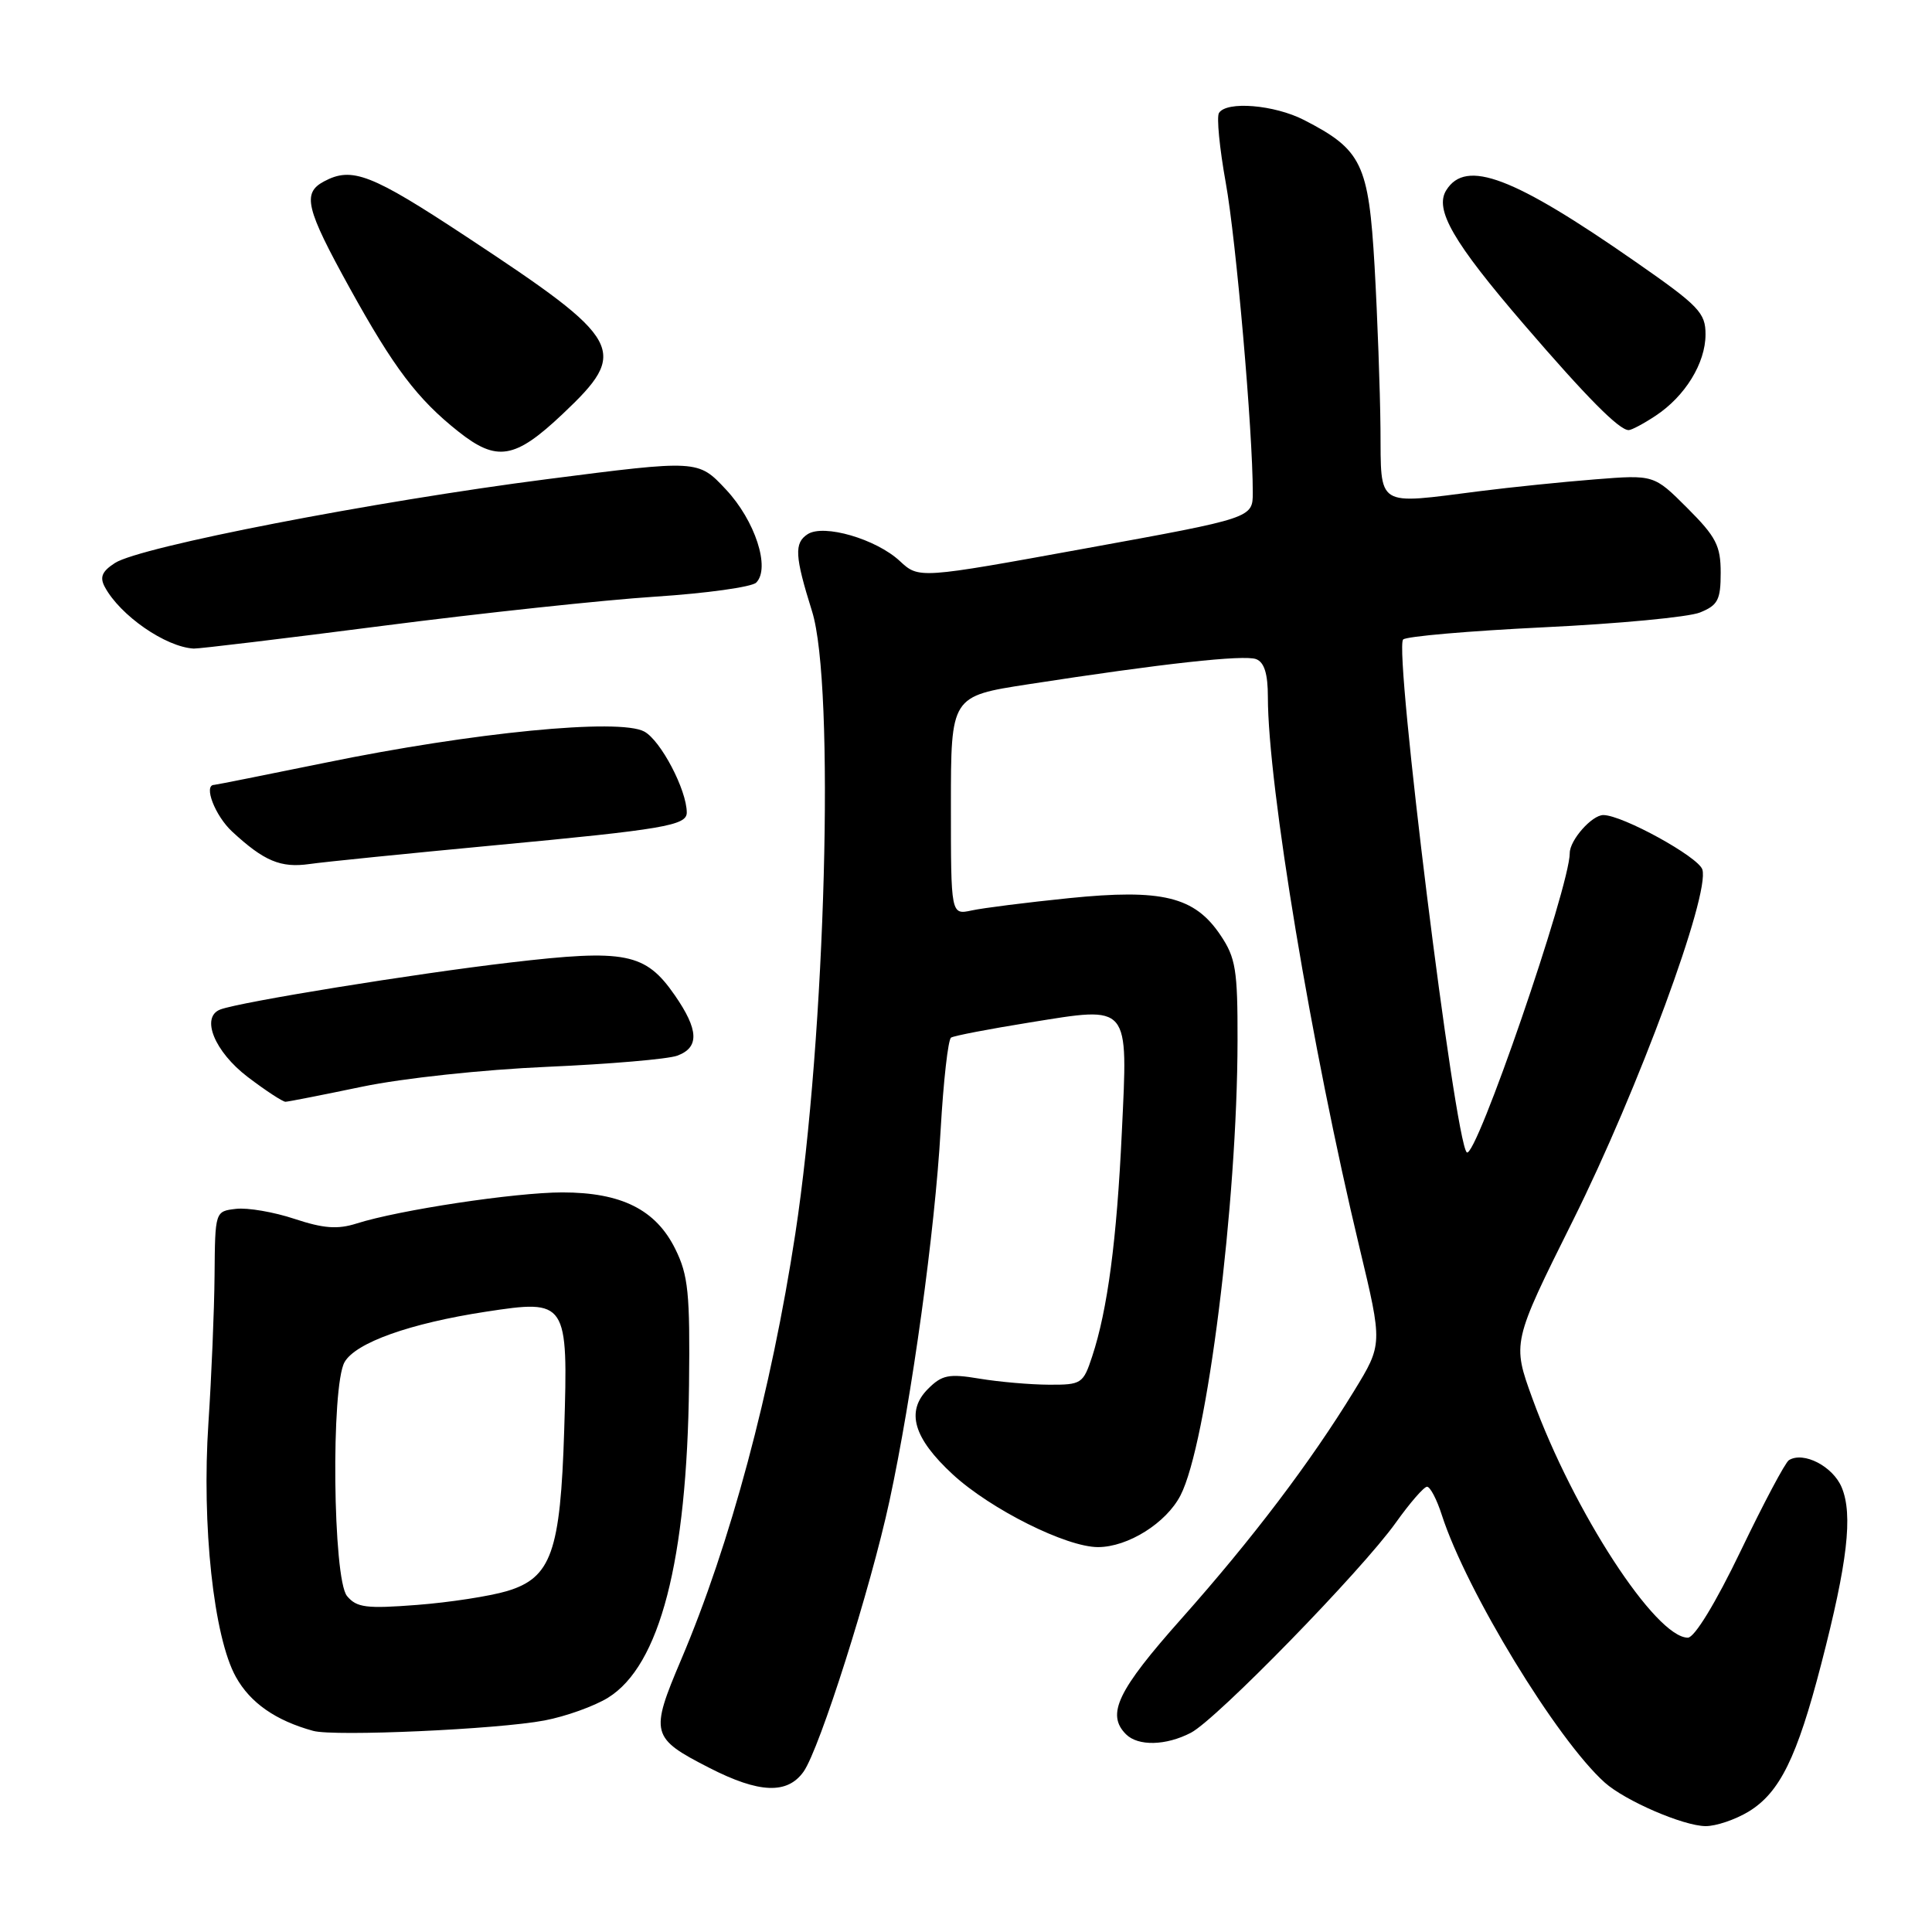 <?xml version="1.0" encoding="UTF-8" standalone="no"?>
<!DOCTYPE svg PUBLIC "-//W3C//DTD SVG 1.1//EN" "http://www.w3.org/Graphics/SVG/1.1/DTD/svg11.dtd" >
<svg xmlns="http://www.w3.org/2000/svg" xmlns:xlink="http://www.w3.org/1999/xlink" version="1.1" viewBox="0 0 256 256">
 <g >
 <path fill="currentColor"
d=" M 231.71 240.04 C 235.83 237.52 238.11 232.89 241.32 220.50 C 244.81 207.04 245.54 200.72 244.04 197.10 C 242.88 194.30 238.98 192.28 237.04 193.48 C 236.56 193.77 233.69 199.18 230.65 205.51 C 227.32 212.43 224.53 217.00 223.65 217.00 C 219.38 217.00 208.52 200.31 203.07 185.36 C 200.36 177.91 200.36 177.91 208.43 161.71 C 217.07 144.37 226.61 118.49 225.57 115.21 C 225.03 113.53 214.97 108.00 212.45 108.00 C 210.93 108.00 208.00 111.32 208.00 113.04 C 208.00 117.50 195.50 153.83 194.35 152.69 C 192.75 151.08 184.69 86.09 185.92 84.74 C 186.31 84.32 194.69 83.60 204.56 83.12 C 214.43 82.65 223.74 81.77 225.25 81.16 C 227.63 80.20 228.00 79.49 228.00 75.89 C 228.00 72.31 227.39 71.13 223.58 67.32 C 219.16 62.90 219.16 62.90 211.33 63.52 C 207.02 63.86 200.20 64.56 196.18 65.07 C 182.15 66.85 183.01 67.39 182.92 56.75 C 182.87 51.66 182.52 42.01 182.14 35.30 C 181.35 21.69 180.46 19.84 172.79 15.90 C 168.85 13.88 162.52 13.36 161.52 14.97 C 161.19 15.50 161.60 19.66 162.42 24.22 C 163.79 31.79 166.00 57.11 166.00 65.26 C 166.00 68.64 166.00 68.64 143.88 72.66 C 121.76 76.69 121.76 76.69 119.23 74.34 C 116.09 71.42 109.16 69.40 107.02 70.78 C 105.21 71.95 105.31 73.69 107.60 81.00 C 110.66 90.75 109.41 137.13 105.38 163.50 C 102.20 184.30 96.76 204.61 90.26 219.90 C 86.10 229.70 86.25 230.29 93.99 234.25 C 100.59 237.63 104.33 237.78 106.48 234.75 C 108.61 231.73 115.35 210.51 117.86 198.88 C 120.85 185.04 123.88 163.12 124.64 149.71 C 125.01 143.23 125.63 137.73 126.02 137.49 C 126.41 137.24 131.11 136.34 136.46 135.48 C 149.83 133.33 149.46 132.88 148.65 149.99 C 147.98 164.32 146.76 173.55 144.72 179.73 C 143.53 183.35 143.30 183.50 138.99 183.48 C 136.52 183.47 132.39 183.11 129.80 182.68 C 125.73 182.00 124.82 182.18 122.97 184.03 C 119.99 187.01 121.03 190.56 126.27 195.39 C 131.29 200.00 141.29 205.00 145.50 205.00 C 149.46 204.99 154.53 201.81 156.42 198.15 C 159.94 191.34 163.95 159.39 163.98 137.90 C 164.00 128.50 163.74 126.91 161.71 123.90 C 158.28 118.80 153.99 117.76 141.64 119.01 C 136.06 119.58 130.26 120.31 128.75 120.64 C 126.00 121.23 126.00 121.23 126.00 106.74 C 126.00 92.25 126.00 92.25 136.25 90.67 C 154.03 87.92 164.85 86.73 166.45 87.34 C 167.53 87.76 168.00 89.29 168.00 92.35 C 168.00 104.04 173.80 138.88 180.14 165.31 C 183.21 178.12 183.21 178.12 179.42 184.31 C 173.65 193.74 165.97 203.88 156.54 214.49 C 148.07 224.01 146.56 227.16 149.20 229.80 C 150.80 231.40 154.49 231.32 157.80 229.60 C 161.19 227.84 180.43 208.11 184.96 201.75 C 186.82 199.14 188.68 197.00 189.09 197.00 C 189.51 197.00 190.39 198.69 191.05 200.75 C 194.30 210.82 206.31 230.54 212.64 236.20 C 215.35 238.62 223.06 241.95 226.00 241.97 C 227.38 241.98 229.94 241.11 231.71 240.04 Z  M 72.15 227.97 C 74.96 227.44 78.74 226.08 80.56 224.96 C 87.44 220.71 91.03 206.84 91.30 183.50 C 91.44 171.35 91.20 168.97 89.48 165.50 C 86.90 160.28 82.34 158.00 74.50 158.00 C 68.25 158.01 52.87 160.33 47.25 162.12 C 44.73 162.92 42.87 162.78 39.03 161.51 C 36.30 160.60 32.81 160.00 31.28 160.18 C 28.50 160.50 28.50 160.50 28.43 169.00 C 28.39 173.68 28.02 182.45 27.62 188.50 C 26.71 202.10 28.31 216.93 31.26 222.21 C 33.17 225.64 36.52 227.98 41.50 229.35 C 44.29 230.12 65.96 229.15 72.15 227.97 Z  M 48.00 143.99 C 53.38 142.87 64.01 141.73 72.50 141.36 C 80.75 141.00 88.51 140.34 89.75 139.88 C 92.69 138.79 92.59 136.46 89.41 131.87 C 85.52 126.26 82.91 125.74 67.60 127.54 C 54.92 129.02 31.85 132.76 29.20 133.76 C 26.55 134.76 28.42 139.35 32.83 142.71 C 35.21 144.52 37.46 145.99 37.83 145.99 C 38.20 145.98 42.77 145.08 48.00 143.99 Z  M 65.50 112.01 C 87.97 109.90 91.00 109.38 91.00 107.67 C 91.00 104.68 87.54 98.09 85.36 96.93 C 82.05 95.15 62.70 97.04 43.13 101.06 C 35.22 102.67 28.58 104.00 28.38 104.00 C 26.92 104.00 28.49 108.08 30.75 110.18 C 34.98 114.10 37.19 115.03 41.00 114.49 C 42.92 114.21 53.95 113.10 65.50 112.01 Z  M 50.68 82.93 C 63.78 81.24 80.04 79.50 86.82 79.06 C 93.60 78.62 99.62 77.78 100.20 77.20 C 102.11 75.29 100.06 68.98 96.18 64.85 C 92.50 60.92 92.50 60.92 72.50 63.49 C 49.52 66.44 18.56 72.44 15.23 74.60 C 13.51 75.71 13.19 76.48 13.89 77.78 C 15.93 81.57 21.96 85.74 25.68 85.94 C 26.33 85.97 37.58 84.62 50.68 82.93 Z  M 74.56 54.85 C 83.43 46.47 82.71 45.15 61.81 31.37 C 49.20 23.05 46.64 22.05 42.93 24.04 C 40.02 25.59 40.51 27.61 46.34 38.17 C 52.18 48.74 55.31 52.88 60.72 57.17 C 65.84 61.24 68.23 60.84 74.56 54.85 Z  M 219.36 55.10 C 223.28 52.52 225.99 48.12 225.99 44.32 C 226.00 41.45 225.13 40.54 216.75 34.71 C 200.51 23.40 194.25 21.03 191.64 25.20 C 190.04 27.75 192.55 32.09 201.94 43.00 C 210.25 52.66 214.56 57.01 215.81 56.99 C 216.19 56.99 217.79 56.14 219.36 55.10 Z  M 45.98 211.48 C 44.10 209.21 43.84 183.65 45.66 180.48 C 47.14 177.91 54.31 175.35 64.37 173.81 C 75.16 172.16 75.29 172.35 74.76 189.50 C 74.26 205.66 73.05 209.07 67.17 210.83 C 64.92 211.50 59.57 212.33 55.27 212.66 C 48.53 213.18 47.26 213.02 45.98 211.48 Z "/>
</g>
</svg>